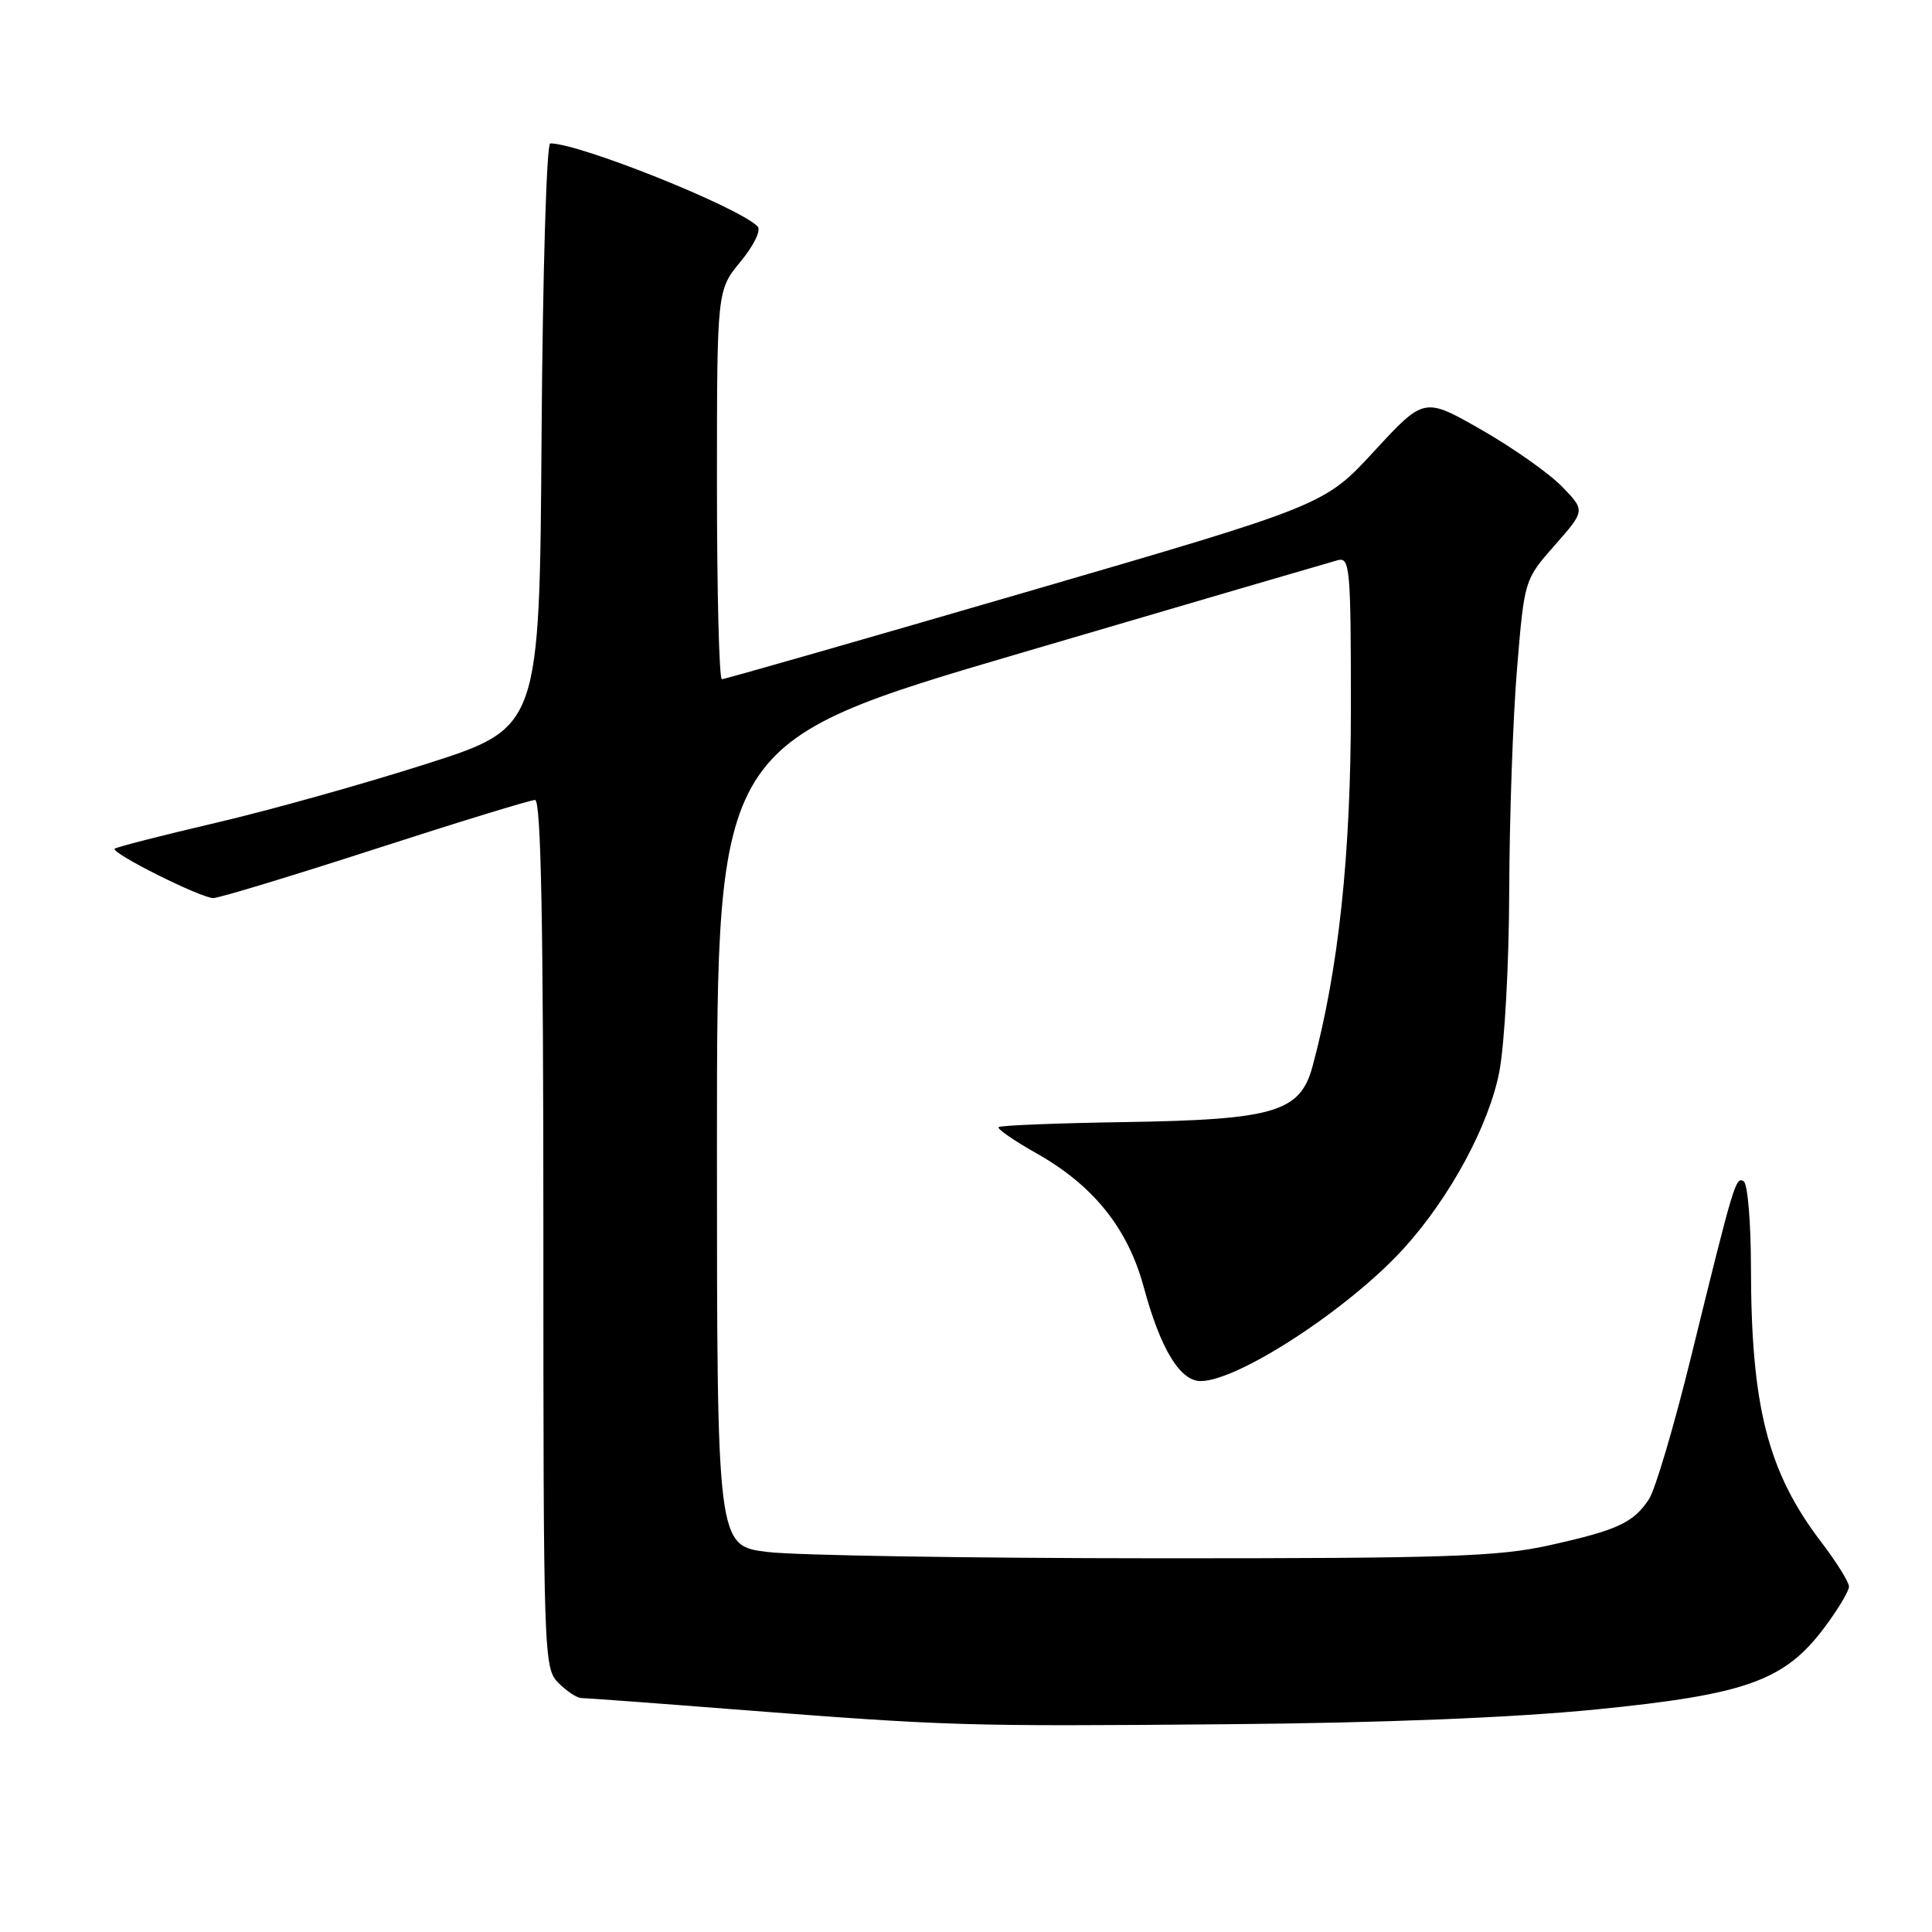 <?xml version="1.0" encoding="UTF-8" standalone="no"?>
<!DOCTYPE svg PUBLIC "-//W3C//DTD SVG 1.1//EN" "http://www.w3.org/Graphics/SVG/1.1/DTD/svg11.dtd" >
<svg xmlns="http://www.w3.org/2000/svg" xmlns:xlink="http://www.w3.org/1999/xlink" version="1.1" viewBox="0 0 256 256">
 <g >
 <path fill="currentColor"
d=" M 211.50 226.51 C 231.39 224.53 236.47 222.71 241.75 215.65 C 243.54 213.26 245.00 210.82 245.00 210.23 C 245.00 209.64 243.36 207.01 241.36 204.38 C 234.23 195.05 232.02 186.39 232.01 167.81 C 232.00 161.93 231.57 156.85 231.05 156.53 C 229.99 155.88 229.78 156.56 224.04 179.93 C 221.82 188.96 219.33 197.38 218.50 198.64 C 216.45 201.77 214.34 202.75 205.29 204.76 C 198.53 206.27 191.64 206.50 153.00 206.48 C 128.52 206.47 105.46 206.10 101.75 205.65 C 95.00 204.84 95.00 204.84 95.00 151.60 C 95.00 98.36 95.00 98.36 135.25 86.53 C 157.39 80.02 176.29 74.49 177.25 74.23 C 178.87 73.80 179.00 75.21 179.00 93.78 C 179.00 113.28 177.38 128.46 173.92 141.29 C 172.29 147.35 168.87 148.37 149.12 148.68 C 140.11 148.82 132.55 149.12 132.32 149.35 C 132.09 149.57 134.34 151.13 137.32 152.81 C 144.89 157.08 149.44 162.75 151.55 170.54 C 153.76 178.72 156.35 183.00 159.09 183.00 C 164.08 183.00 178.86 173.33 186.08 165.34 C 192.16 158.61 197.29 149.10 198.66 142.05 C 199.37 138.38 199.95 127.79 199.98 118.00 C 200.01 108.38 200.47 95.17 201.01 88.66 C 201.99 76.81 201.99 76.81 206.03 72.23 C 210.06 67.65 210.06 67.65 206.98 64.48 C 205.28 62.73 200.48 59.34 196.30 56.95 C 188.71 52.61 188.71 52.61 182.10 59.77 C 175.50 66.94 175.50 66.94 135.90 78.47 C 114.13 84.81 96.01 90.00 95.65 90.00 C 95.29 90.00 95.00 78.40 95.00 64.23 C 95.00 38.46 95.00 38.46 98.13 34.66 C 99.92 32.49 100.88 30.49 100.38 29.99 C 97.71 27.37 76.80 19.00 72.91 19.00 C 72.42 19.00 71.91 36.19 71.76 57.71 C 71.50 96.43 71.50 96.43 56.50 101.22 C 48.25 103.86 35.67 107.38 28.55 109.04 C 21.44 110.70 15.43 112.24 15.20 112.46 C 14.65 113.02 26.61 119.00 28.27 119.00 C 29.00 119.00 38.64 116.08 49.70 112.50 C 60.75 108.92 70.30 106.00 70.90 106.00 C 71.69 106.00 72.00 122.36 72.00 163.50 C 72.00 219.67 72.05 221.05 74.00 223.00 C 75.10 224.10 76.46 225.00 77.03 225.00 C 77.59 225.00 86.70 225.67 97.28 226.50 C 125.71 228.71 127.73 228.77 162.50 228.47 C 183.17 228.30 200.52 227.60 211.50 226.51 Z "/>
</g>
</svg>